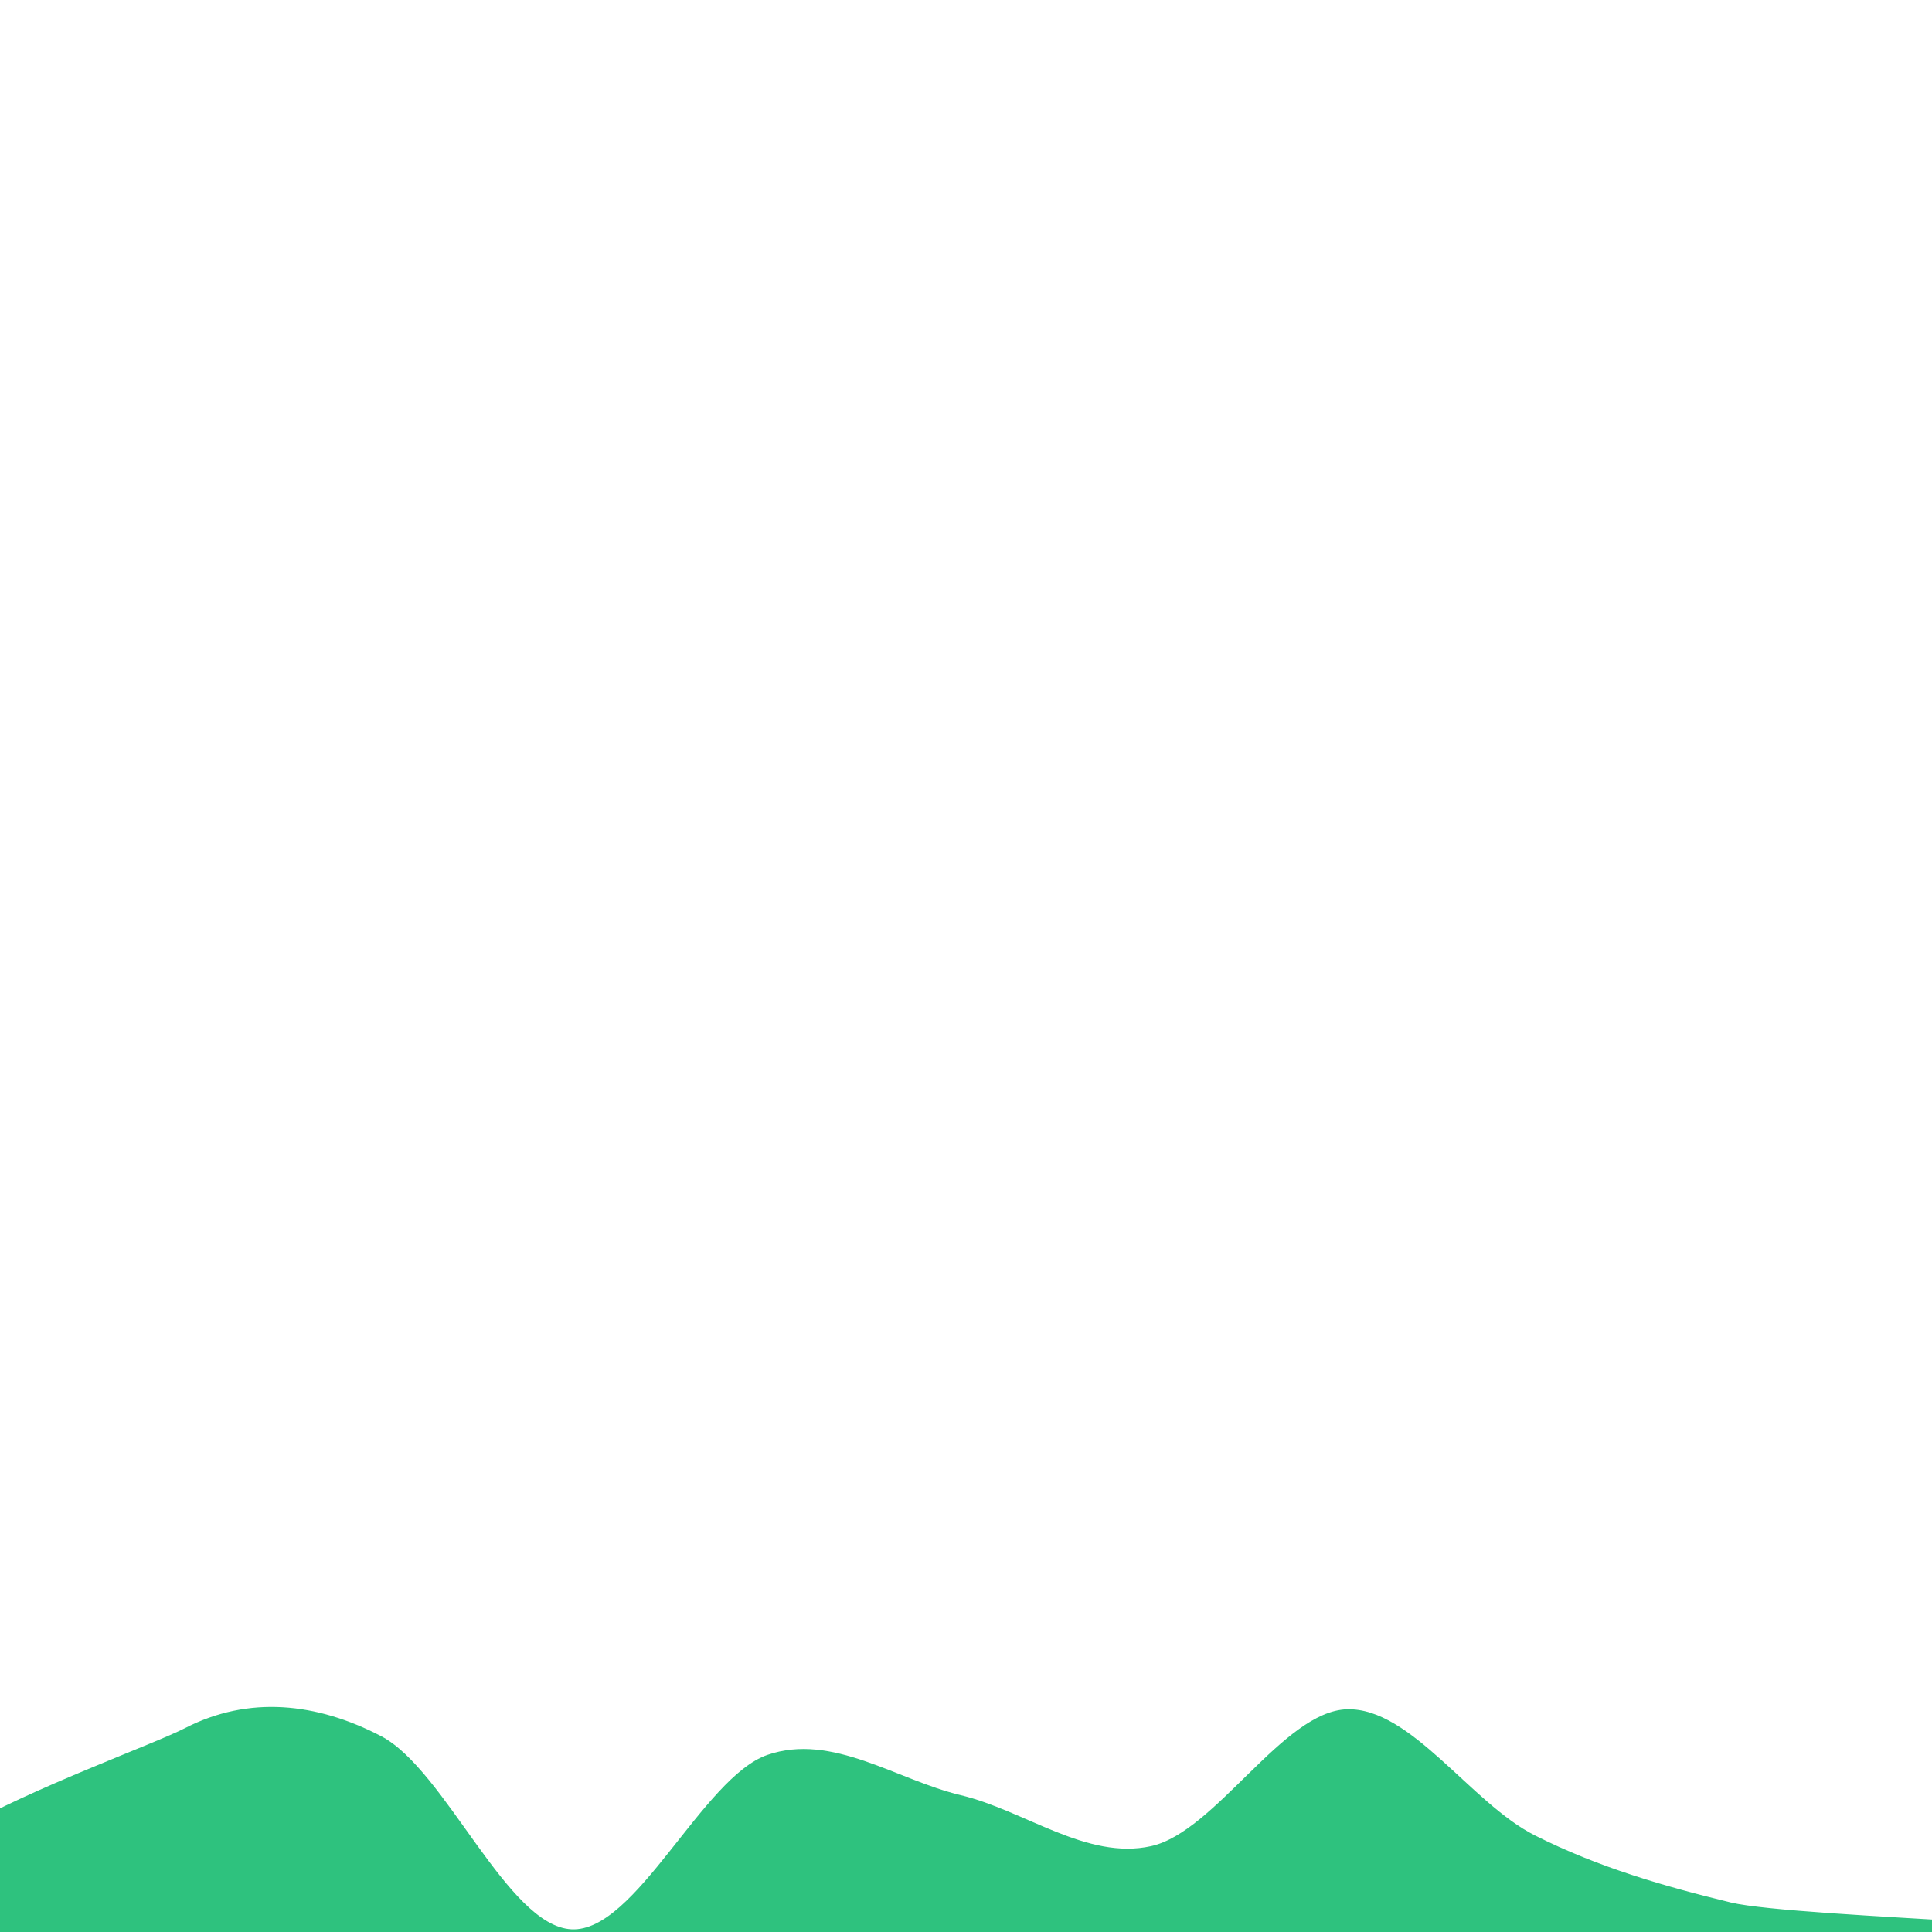 <svg width="720" height="720" viewBox="0 0 720 720"
    xmlns="http://www.w3.org/2000/svg">
    <path d="M720,720C612.5,721.833,108.5,732.667,0,720C-108.5,707.333,45.333,656.167,69,644C92.667,631.833,118,634.5,142,647C166,659.5,189,717.833,213,719C237,720.167,261.833,662.333,286,654C310.167,645.667,334.167,663.333,358,669C381.833,674.667,405,693.333,429,688C453,682.667,478.167,637.667,502,637C525.833,636.333,548.167,672,572,684C595.833,696,620.333,703,645,709C669.667,715,827.5,718.167,720,720C612.5,721.833,108.5,732.667,0,720" fill="#2ec27e" />
</svg>
